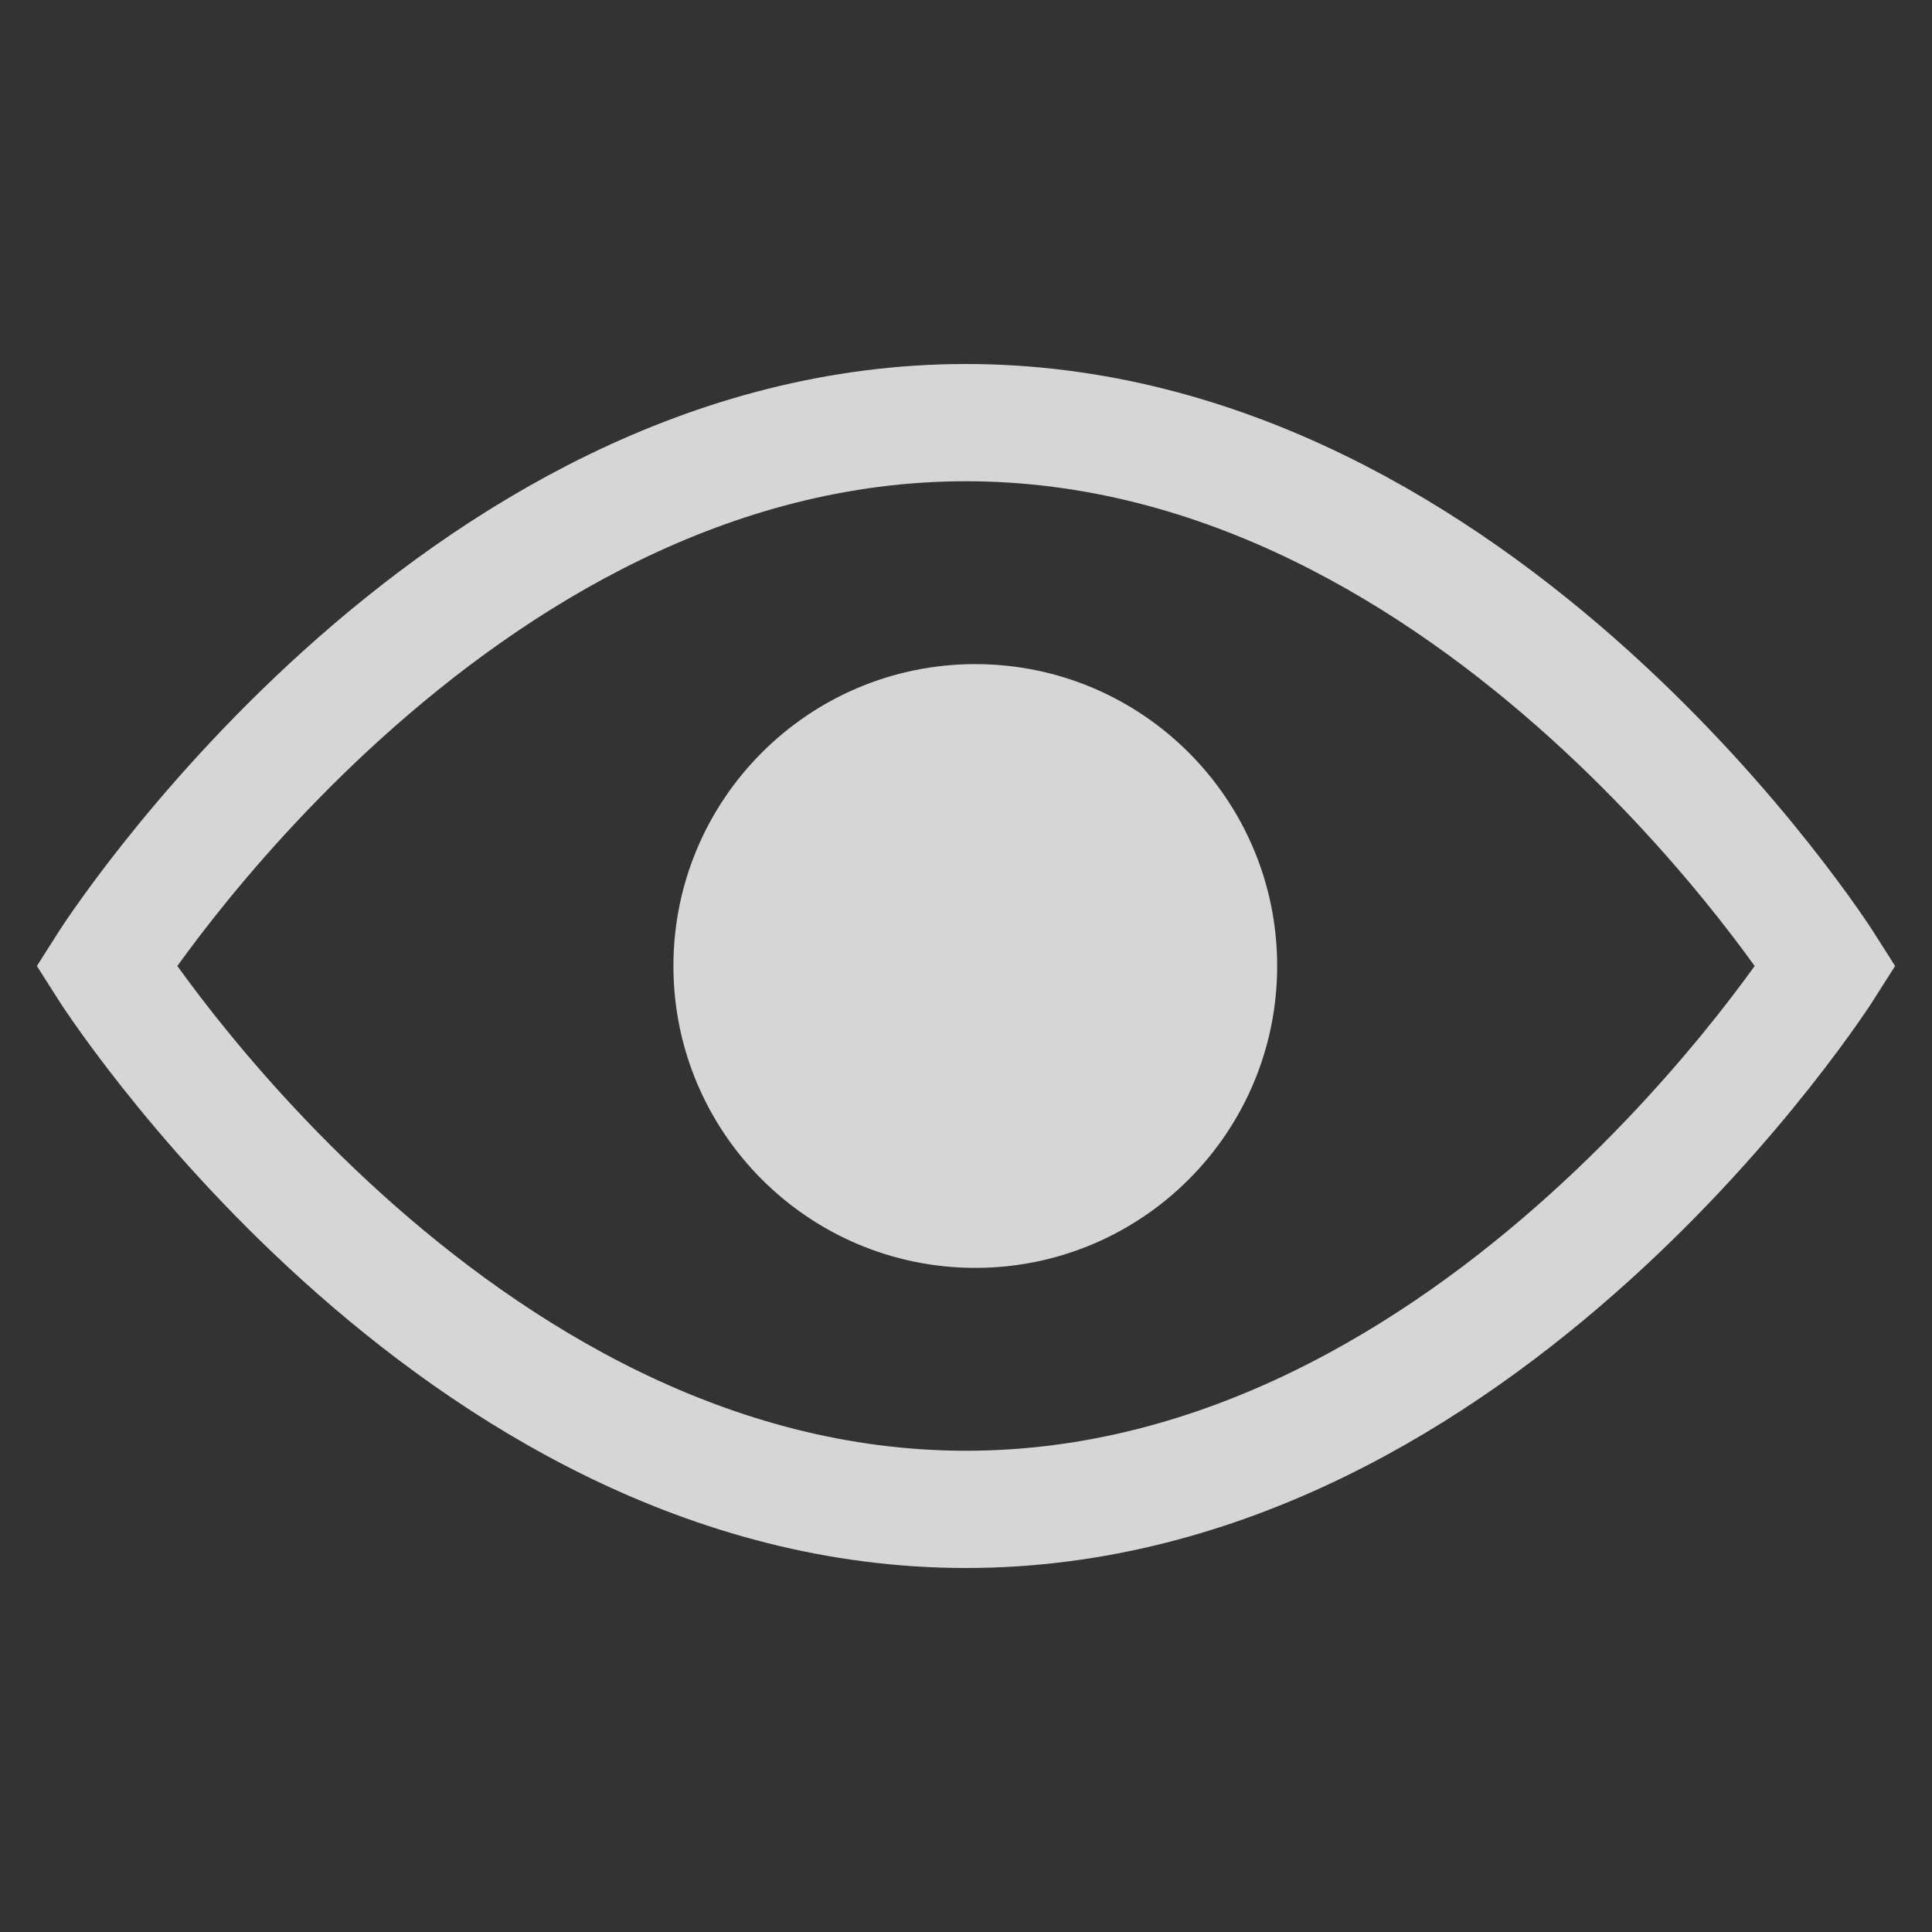 <svg width="16" height="16" viewBox="0 0 16 16" fill="none" xmlns="http://www.w3.org/2000/svg">
<rect x="0" y="0" width="16" height="16" fill="#333333" stroke="none"/>
<path opacity="0.8" d="M8 3.5C3.728 3.5 0.88 8 0.88 8C0.88 8 3.728 12.5 8 12.5C12.272 12.5 15.12 8 15.12 8C15.12 8 12.272 3.5 8 3.5Z" stroke="white" stroke-width="0.971" stroke-miterlimit="10"/>
<path opacity="0.8" d="M8.077 10.5C6.697 10.5 5.577 9.38 5.577 8C5.577 6.62 6.697 5.5 8.077 5.5C9.457 5.5 10.577 6.62 10.577 8C10.577 9.38 9.457 10.5 8.077 10.5Z" fill="white"/>
</svg>
